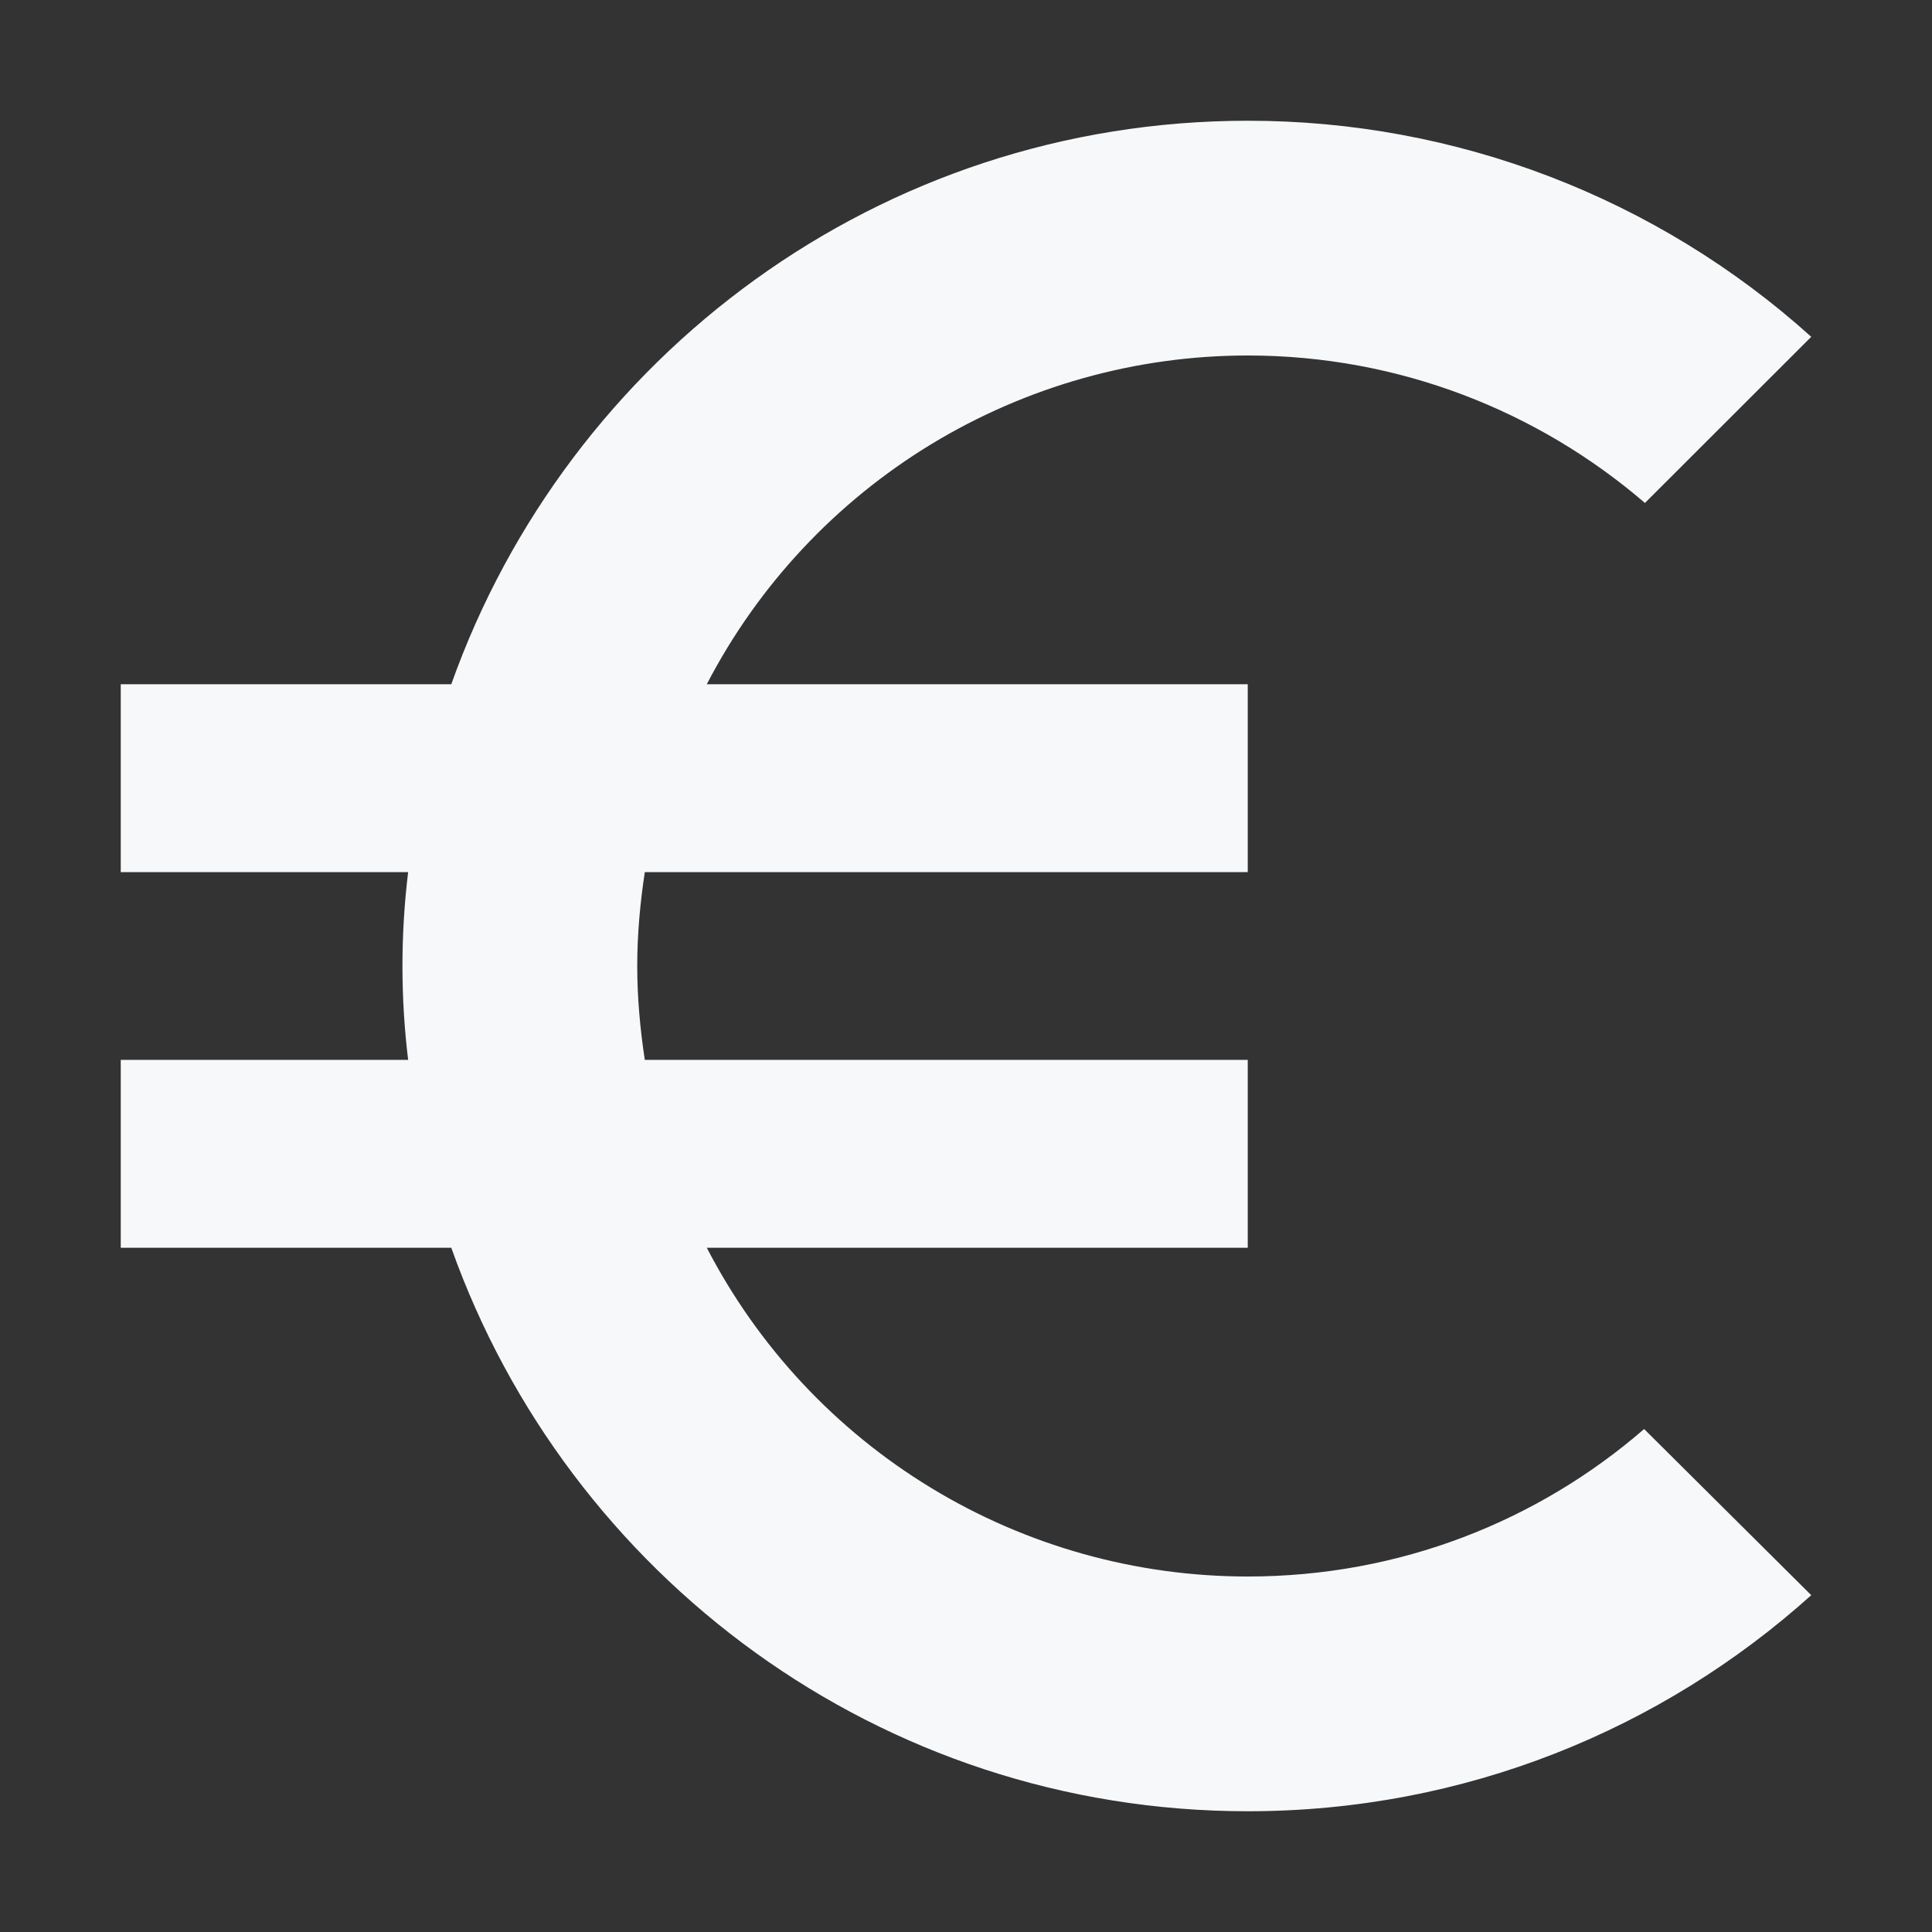<svg width="12" height="12" viewBox="0 0 12 12" fill="none" xmlns="http://www.w3.org/2000/svg">
<rect x="0" y="0" width="12" height="12" fill="#333333" stroke="none"/>
<path d="M7.75 9.792C7.057 9.792 6.376 9.602 5.784 9.242C5.191 8.882 4.709 8.366 4.39 7.75H7.75V6.583H4.005C3.976 6.391 3.958 6.198 3.958 6C3.958 5.802 3.976 5.609 4.005 5.417H7.75V4.25H4.39C4.709 3.635 5.192 3.119 5.784 2.759C6.377 2.399 7.057 2.208 7.75 2.208C8.689 2.208 9.553 2.553 10.217 3.124L11.25 2.092C10.29 1.227 9.042 0.749 7.75 0.75C5.463 0.75 3.527 2.214 2.803 4.25H0.75V5.417H2.535C2.488 5.804 2.488 6.196 2.535 6.583H0.75V7.75H2.803C3.527 9.786 5.463 11.25 7.75 11.25C9.098 11.25 10.322 10.742 11.25 9.908L10.212 8.876C9.553 9.447 8.695 9.792 7.75 9.792Z" fill="#F6F8FA"/>
</svg>
